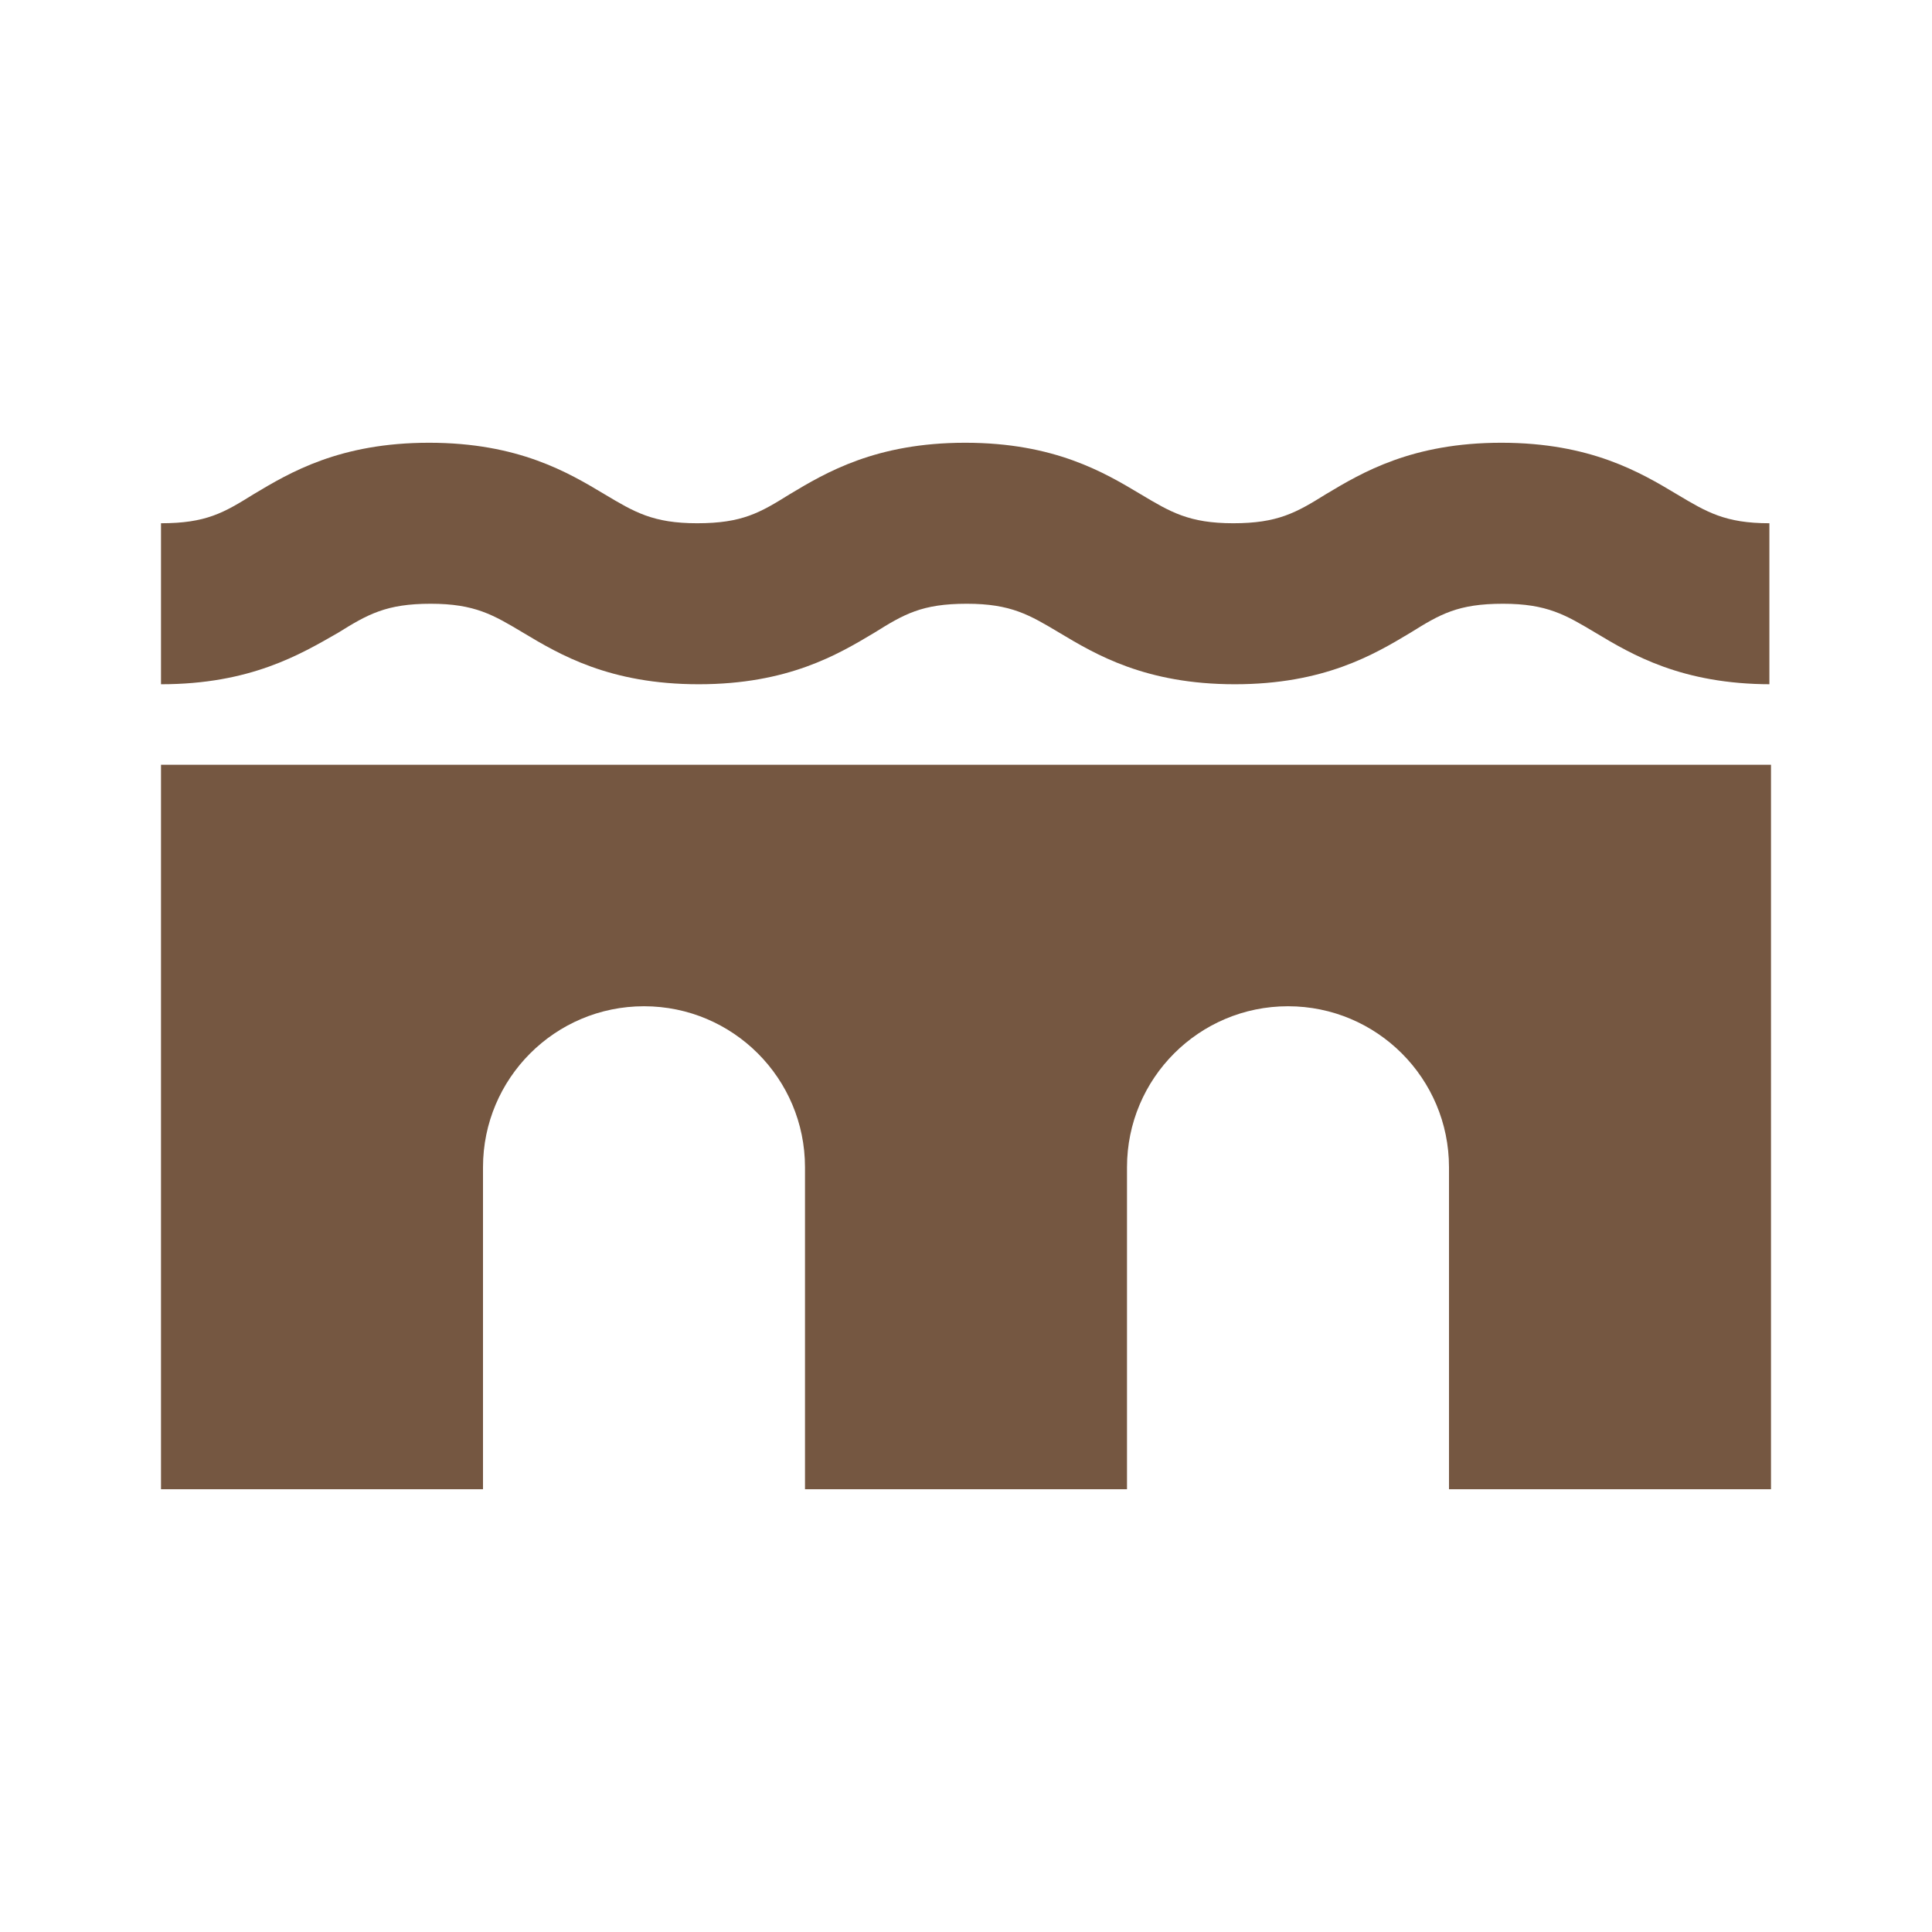<?xml version="1.0" encoding="utf-8"?>
<!-- Generator: Adobe Illustrator 27.0.0, SVG Export Plug-In . SVG Version: 6.00 Build 0)  -->
<svg version="1.1" id="Vrstva_3" xmlns="http://www.w3.org/2000/svg" xmlns:xlink="http://www.w3.org/1999/xlink" x="0px" y="0px"
	 viewBox="0 0 48 48" enable-background="new 0 0 48 48" xml:space="preserve">
<path fill="#755741" d="M44,17c-2.221,0-3.46-0.74-4.359-1.279C38.9,15.279,38.439,15,37.34,15c-1.119,0-1.561,0.26-2.3,0.721
	C34.141,16.26,32.9,17,30.68,17c-2.22,0-3.459-0.74-4.359-1.279C25.58,15.279,25.12,15,24.02,15c-1.119,0-1.56,0.26-2.299,0.721
	C20.82,16.26,19.58,17,17.359,17C15.141,17,13.9,16.26,13,15.721C12.26,15.279,11.8,15,10.7,15c-1.101,0-1.56,0.26-2.3,0.721
	C7.46,16.26,6.22,17,4,17v-4c1.12,0,1.56-0.26,2.3-0.721C7.2,11.74,8.439,11,10.66,11c2.22,0,3.46,0.74,4.359,1.279
	C15.76,12.721,16.221,13,17.32,13c1.119,0,1.56-0.26,2.3-0.721C20.52,11.74,21.76,11,23.98,11c2.22,0,3.459,0.74,4.359,1.279
	C29.08,12.721,29.54,13,30.641,13c1.1,0,1.56-0.26,2.299-0.721C33.84,11.74,35.08,11,37.3,11s3.46,0.74,4.36,1.279
	C42.4,12.721,42.859,13,43.96,13v4H44z M4,19v18h8v-8c0-2.209,1.791-4,4-4s4,1.791,4,4v8h8v-8c0-2.209,1.791-4,4-4s4,1.791,4,4v8h8
	V19H4z"/>
<g>
</g>
<g>
</g>
<g>
</g>
<g>
</g>
<g>
</g>
<g>
</g>
</svg>
